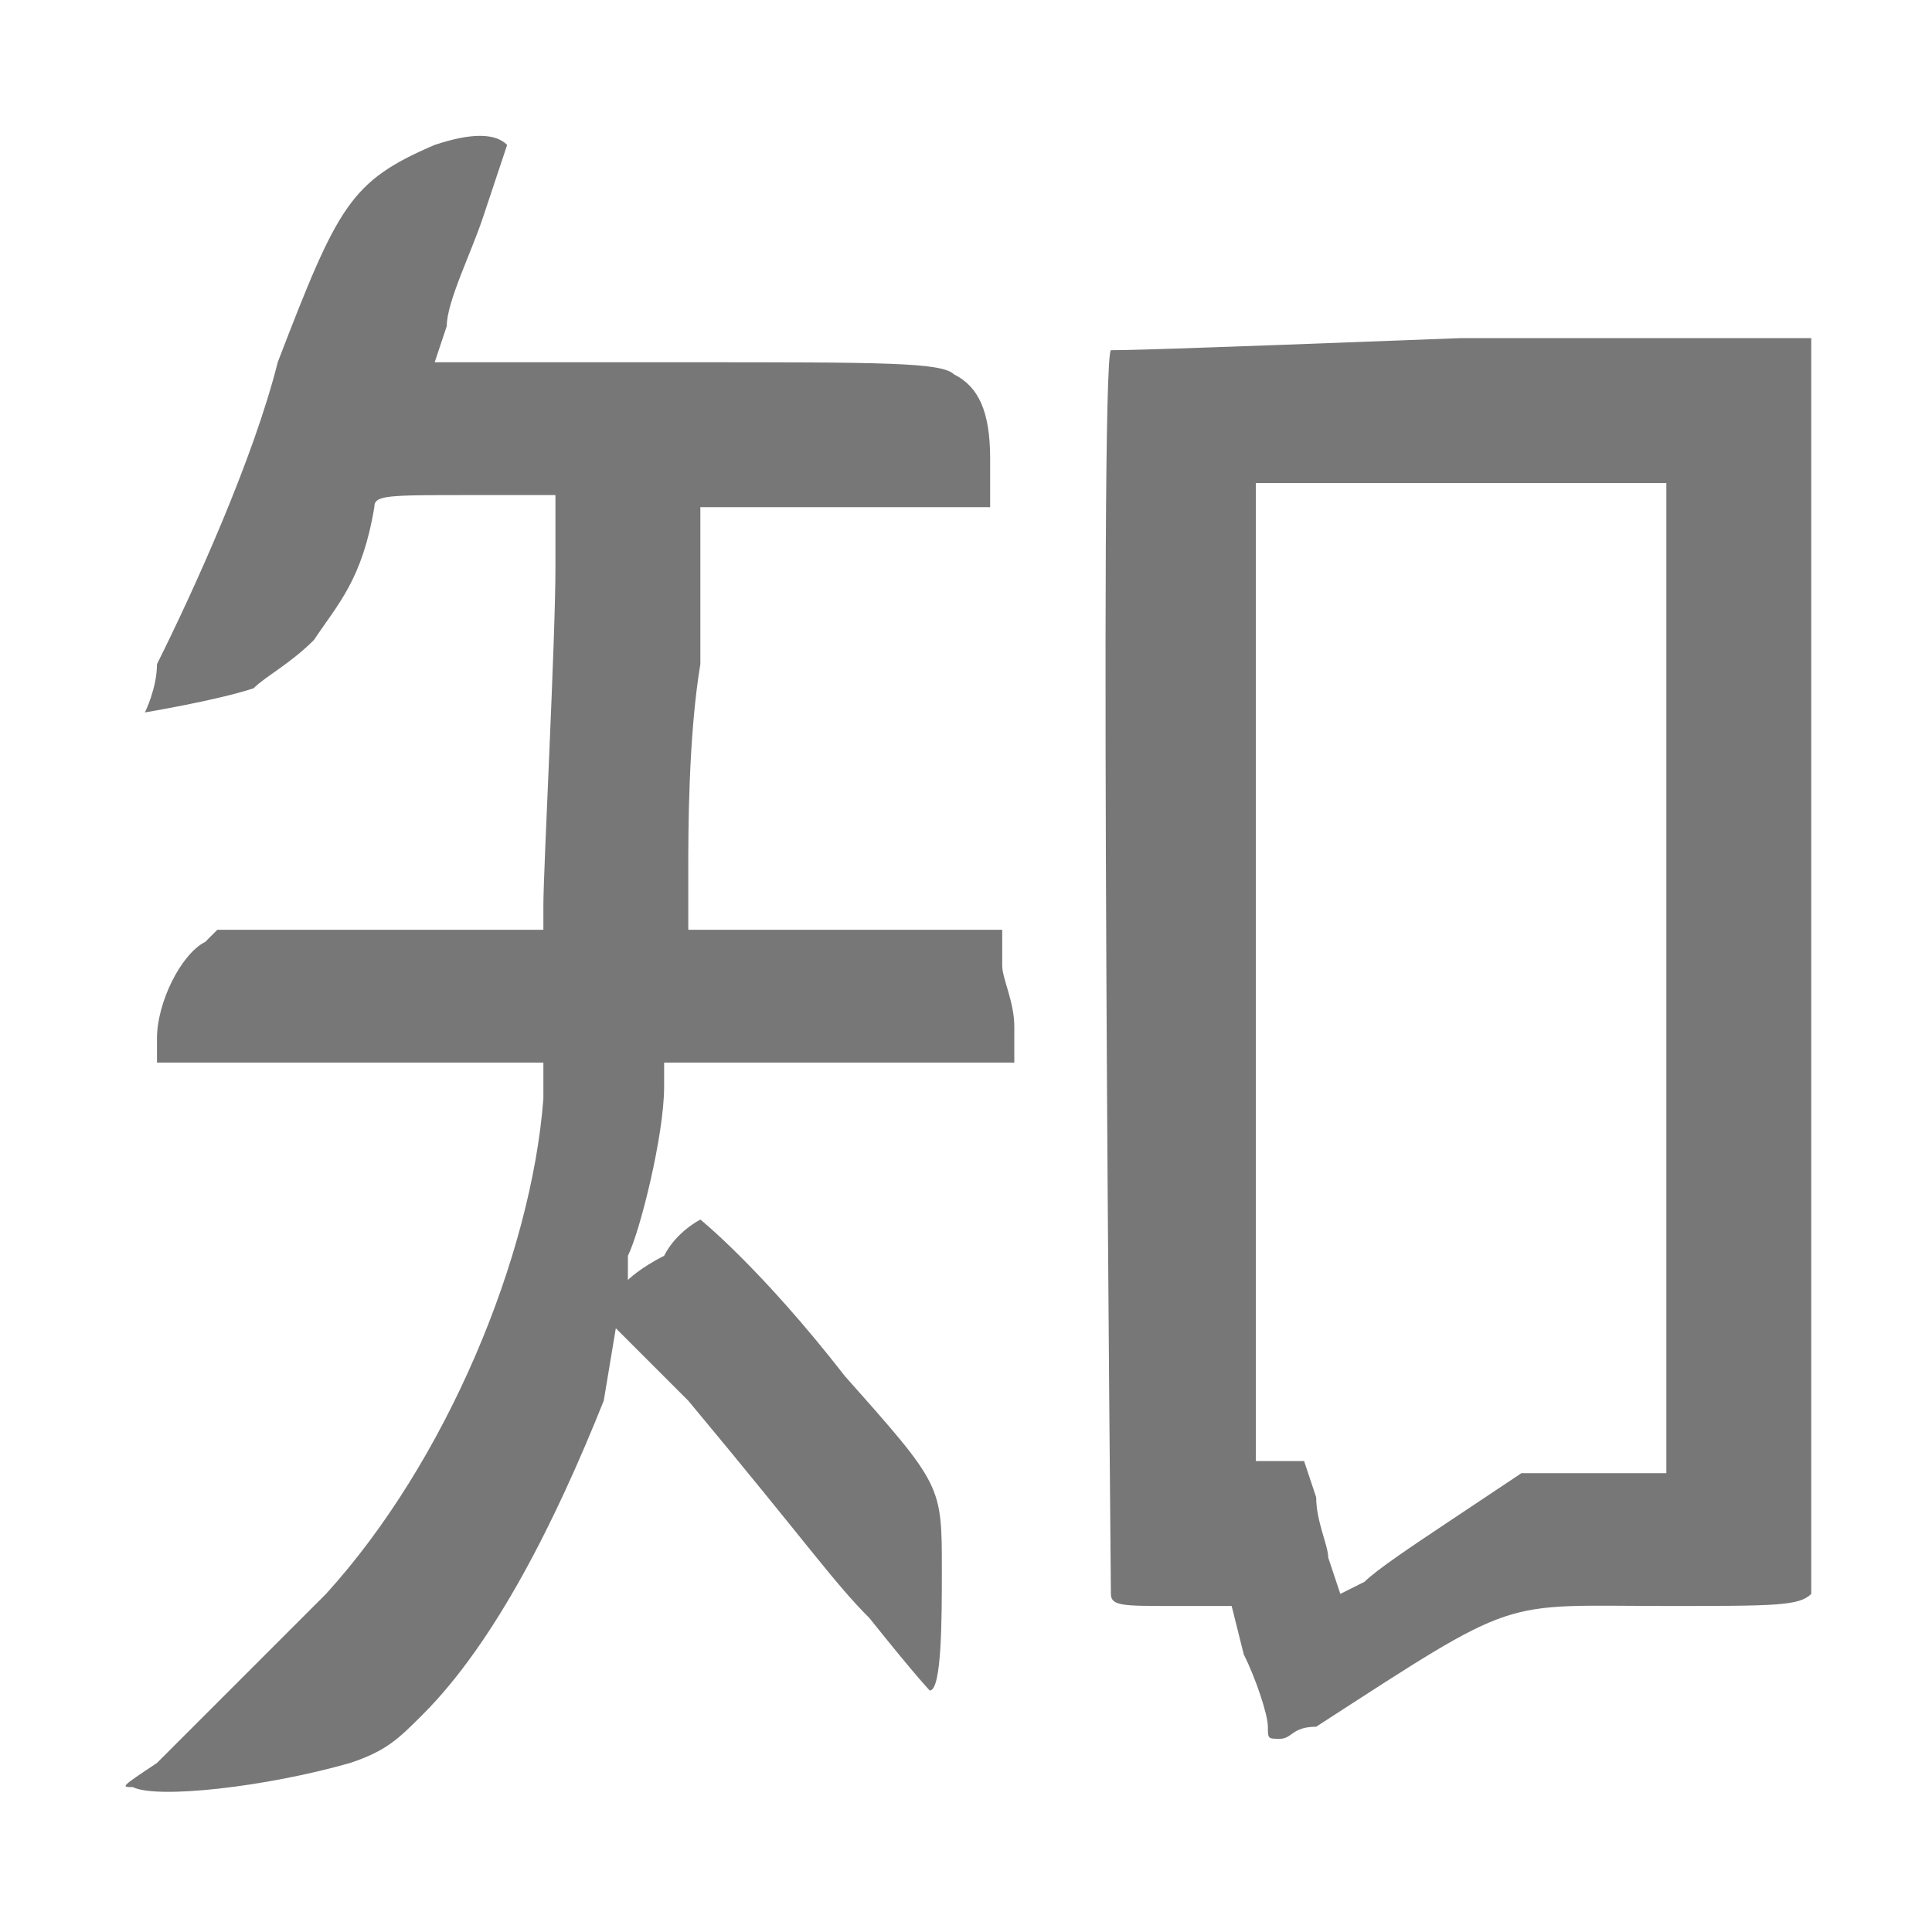 <svg xmlns="http://www.w3.org/2000/svg" xmlns:xlink="http://www.w3.org/1999/xlink" id="图层_1" width="16" height="16" x="0" y="0" style="enable-background:new 0 0 16 16" fill="#777" version="1.1" viewBox="0 0 16 16" xml:space="preserve"><g><path d="M3.6,1.2C2.9,1.5,2.8,1.7,2.3,3c-0.2,0.8-0.7,1.9-1,2.5C1.3,5.7,1.2,5.9,1.2,5.9c0,0,0.6-0.1,0.9-0.2 c0.1-0.1,0.3-0.2,0.5-0.4C2.8,5,3,4.8,3.1,4.2c0-0.1,0.1-0.1,0.8-0.1h0.7v0.6c0,0.6-0.1,2.5-0.1,2.8l0,0.2H1.8L1.7,7.8 C1.5,7.9,1.3,8.3,1.3,8.6l0,0.2l1.6,0l1.6,0l0,0.3c-0.1,1.3-0.8,3-1.8,4.1c-0.3,0.3-1.1,1.1-1.4,1.4C1,14.8,1,14.8,1.1,14.8 c0.2,0.1,1.1,0,1.8-0.2c0.3-0.1,0.4-0.2,0.6-0.4c0.6-0.6,1.1-1.6,1.5-2.6L5.1,11l0.2,0.2c0.1,0.1,0.3,0.3,0.4,0.4 c1,1.2,1.2,1.5,1.5,1.8c0.4,0.5,0.5,0.6,0.5,0.6c0.1,0,0.1-0.6,0.1-1c0-0.7,0-0.7-0.8-1.6c-0.7-0.9-1.2-1.3-1.2-1.3 c0,0-0.2,0.1-0.3,0.3c-0.2,0.1-0.3,0.2-0.3,0.2c0,0,0-0.1,0-0.2C5.3,10.2,5.5,9.4,5.5,9l0-0.2h2.9l0-0.3c0-0.2-0.1-0.4-0.1-0.5 L8.3,7.7L7,7.7l-1.3,0l0-0.5c0-0.3,0-1.1,0.1-1.7l0-1.3h2.4l0-0.4c0-0.4-0.1-0.6-0.3-0.7C7.8,3,7.3,3,5.7,3H3.6l0.1-0.3 c0-0.2,0.2-0.6,0.3-0.9c0.1-0.3,0.2-0.6,0.2-0.6C4.1,1.1,3.9,1.1,3.6,1.2z M9.2,2.9c-0.1,0.1,0,10.2,0,10.3c0,0.1,0.1,0.1,0.5,0.1 h0.5l0.1,0.4c0.1,0.2,0.2,0.5,0.2,0.6c0,0.1,0,0.1,0.1,0.1s0.1-0.1,0.3-0.1c1.7-1.1,1.5-1,2.9-1c0.9,0,1.1,0,1.2-0.1 c0,0,0-1.4,0-5.2l0-5.2l-2.9,0C9.5,2.9,9.3,2.9,9.2,2.9L9.2,2.9z M13.8,8.1v4.1l-0.6,0l-0.6,0L12,12.6c-0.3,0.2-0.6,0.4-0.7,0.5 l-0.2,0.1L11,12.9c0-0.1-0.1-0.3-0.1-0.5l-0.1-0.3h-0.4V8.1c0-2.3,0-4.1,0-4.1c0,0,0.8,0,1.7,0l1.7,0L13.8,8.1L13.8,8.1z"/></g></svg>